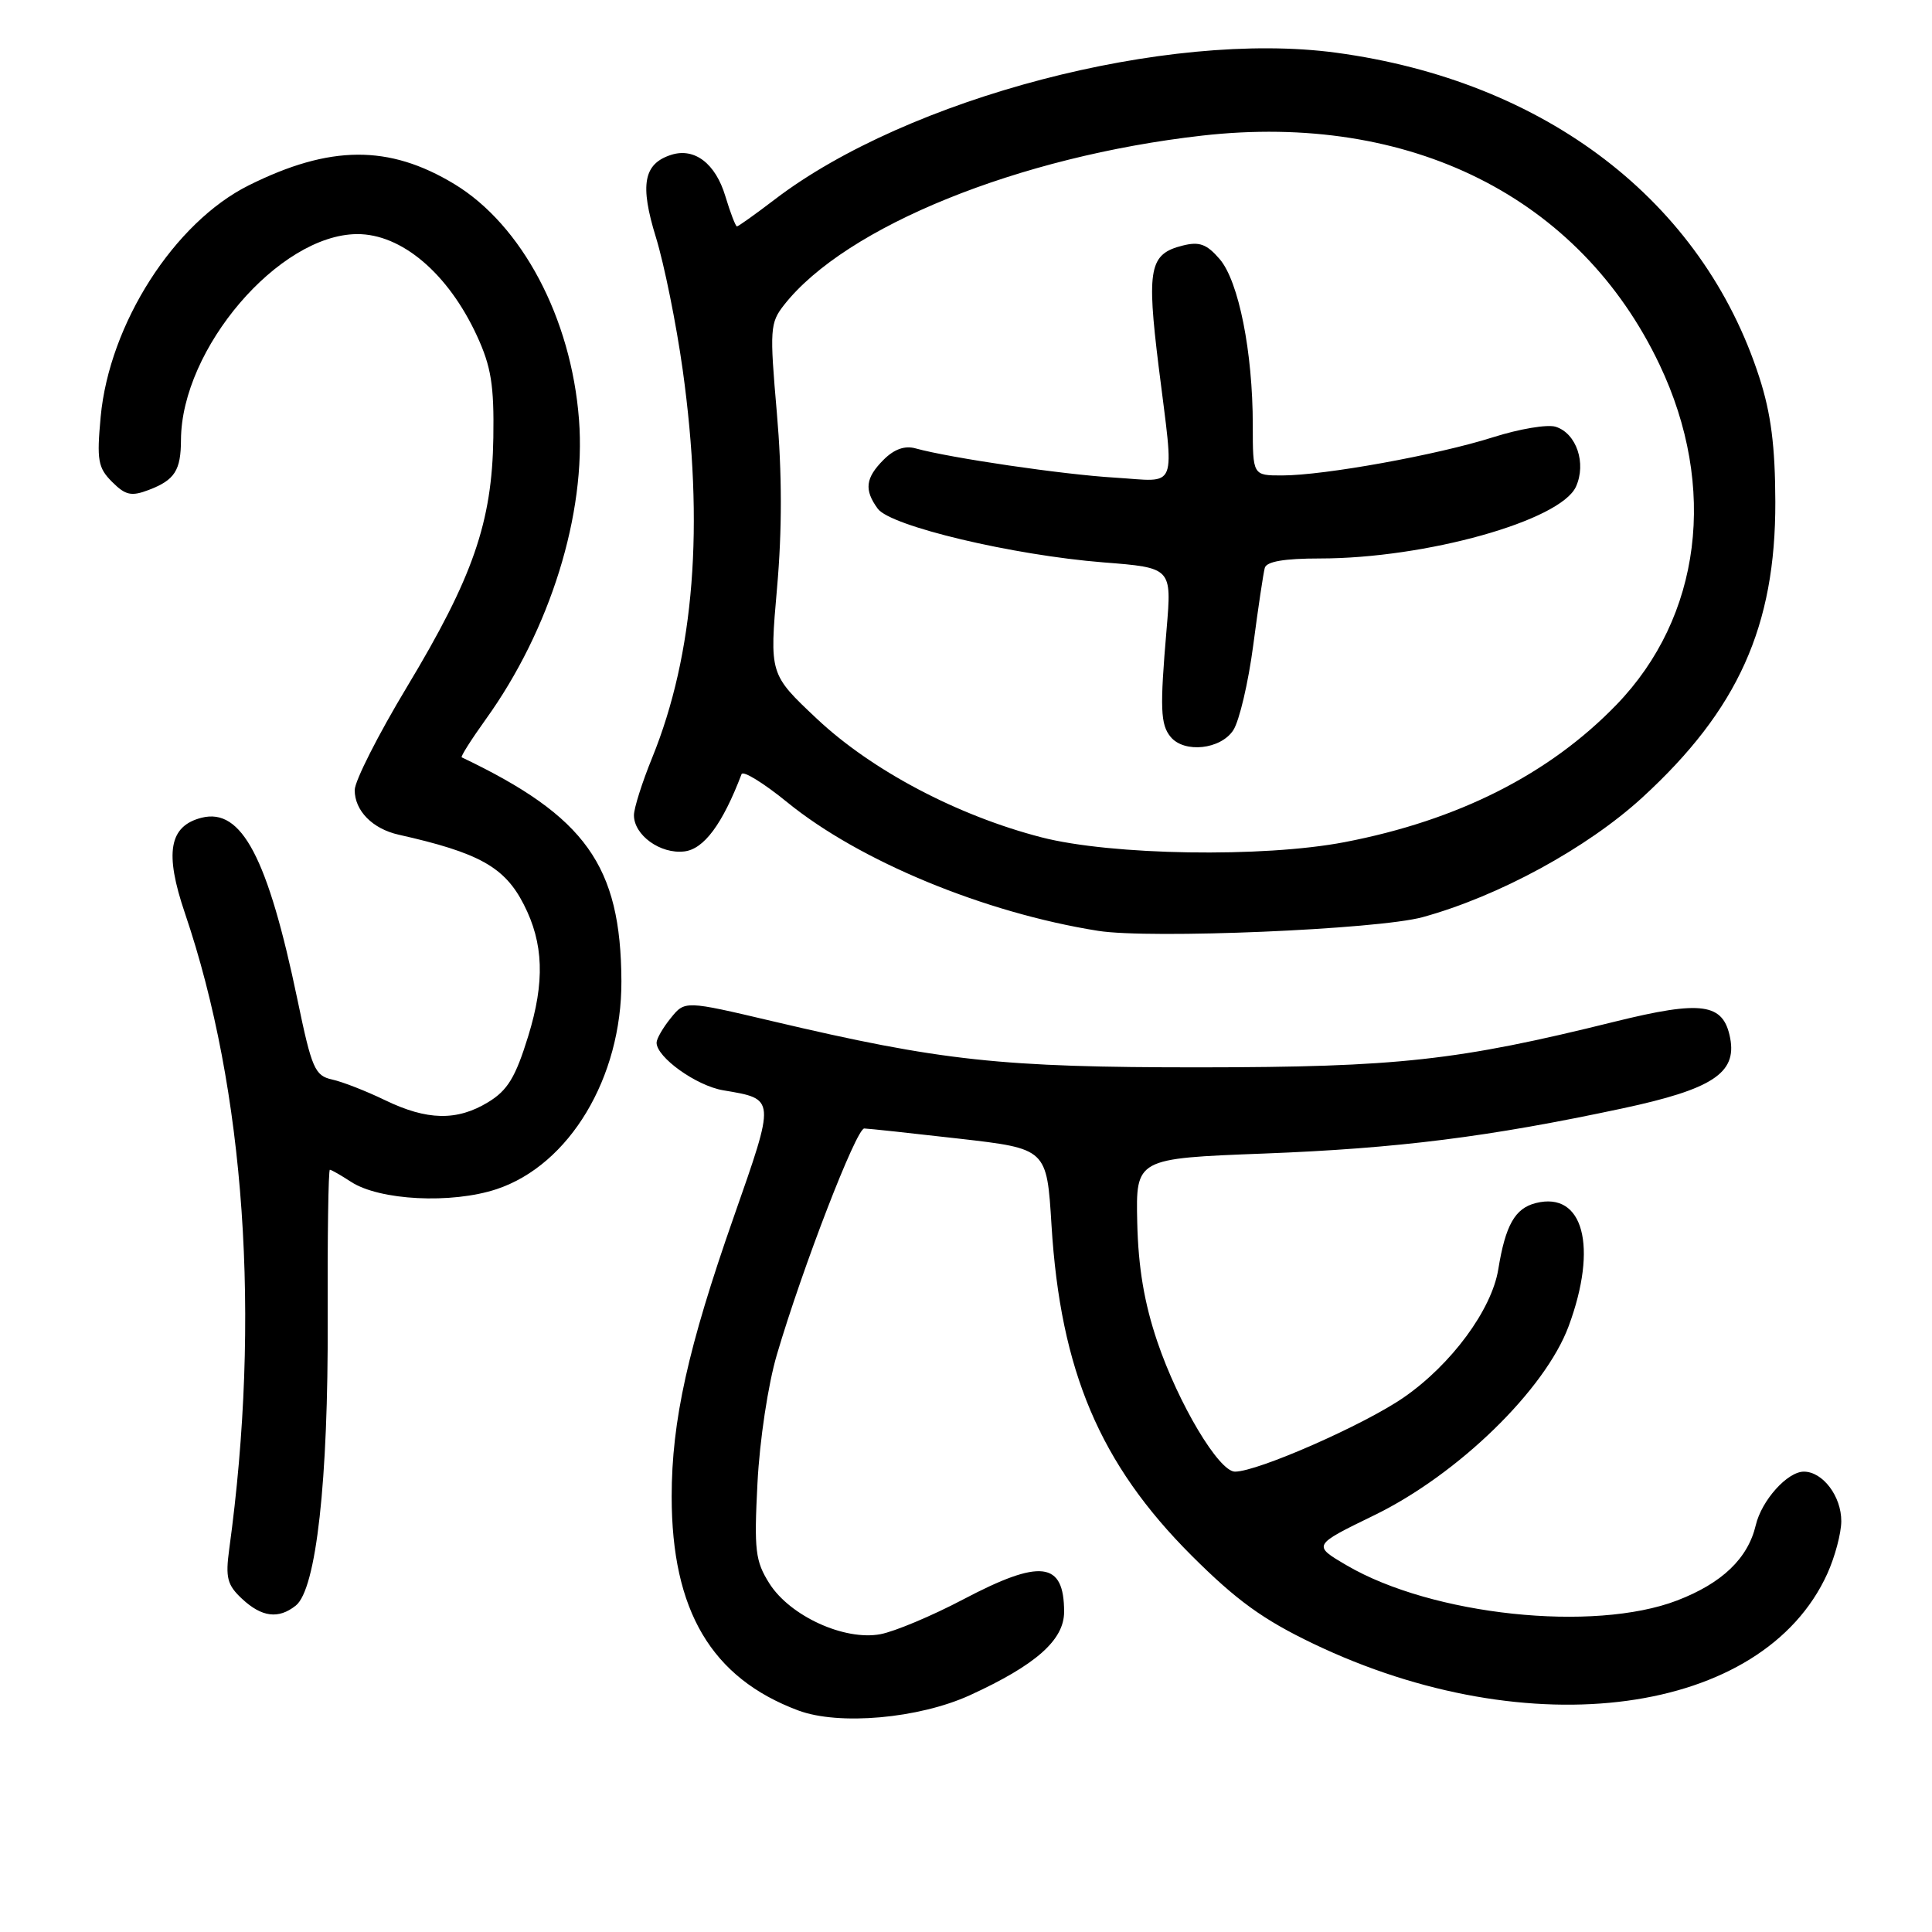 <?xml version="1.0" encoding="UTF-8" standalone="no"?>
<!DOCTYPE svg PUBLIC "-//W3C//DTD SVG 1.1//EN" "http://www.w3.org/Graphics/SVG/1.1/DTD/svg11.dtd" >
<svg xmlns="http://www.w3.org/2000/svg" xmlns:xlink="http://www.w3.org/1999/xlink" version="1.1" viewBox="0 0 256 256">
 <g >
 <path fill="currentColor"
d=" M 128.53 224.62 C 137.26 220.62 141.00 217.31 141.00 213.58 C 141.00 206.90 137.90 206.52 127.61 211.94 C 123.49 214.11 118.56 216.18 116.66 216.54 C 111.89 217.43 104.69 214.14 101.95 209.82 C 100.08 206.85 99.91 205.45 100.37 196.50 C 100.66 190.84 101.77 183.46 102.94 179.50 C 106.32 168.01 113.47 149.50 114.52 149.53 C 115.06 149.54 120.72 150.15 127.11 150.88 C 138.71 152.21 138.71 152.21 139.33 162.35 C 140.52 181.66 145.74 193.97 157.88 206.11 C 163.84 212.06 167.35 214.60 174.00 217.79 C 202.66 231.53 233.59 227.33 242.13 208.52 C 243.13 206.31 243.97 203.19 243.98 201.58 C 244.00 198.28 241.53 195.00 239.02 195.00 C 236.84 195.00 233.43 198.80 232.65 202.09 C 231.61 206.50 228.19 209.78 222.23 212.07 C 211.15 216.32 189.76 214.04 178.45 207.42 C 173.91 204.76 173.91 204.76 182.09 200.78 C 193.19 195.38 204.74 184.14 207.86 175.71 C 211.76 165.17 209.80 157.83 203.51 159.41 C 200.74 160.10 199.48 162.34 198.53 168.19 C 197.66 173.55 192.31 180.81 186.00 185.17 C 180.75 188.80 166.65 195.00 163.64 195.00 C 161.51 195.00 156.15 186.02 153.35 177.77 C 151.62 172.65 150.83 167.98 150.69 162.00 C 150.50 153.50 150.50 153.50 167.50 152.85 C 185.22 152.17 197.29 150.65 214.98 146.87 C 226.87 144.33 230.14 142.20 229.26 137.57 C 228.37 132.91 225.55 132.51 213.90 135.39 C 193.13 140.54 185.21 141.41 159.00 141.43 C 132.65 141.44 124.74 140.59 102.34 135.31 C 90.75 132.58 90.75 132.58 88.88 134.90 C 87.84 136.18 87.00 137.64 87.00 138.16 C 87.00 140.10 92.27 143.87 95.83 144.47 C 102.80 145.65 102.78 145.39 97.21 161.30 C 91.17 178.53 89.00 188.29 89.00 198.30 C 89.00 213.42 94.27 222.34 105.76 226.64 C 111.15 228.66 121.75 227.72 128.53 224.62 Z  M 39.19 212.75 C 41.90 210.60 43.51 196.20 43.42 174.75 C 43.38 163.89 43.51 155.00 43.71 155.00 C 43.91 155.00 45.16 155.72 46.50 156.59 C 50.28 159.07 59.83 159.55 65.80 157.57 C 75.46 154.36 82.39 142.79 82.34 130.00 C 82.27 114.71 77.61 108.18 61.18 100.35 C 61.01 100.26 62.44 98.00 64.37 95.31 C 72.90 83.45 77.68 68.07 76.72 55.60 C 75.69 42.13 69.16 29.81 60.19 24.38 C 51.53 19.15 43.72 19.20 32.96 24.56 C 23.09 29.48 14.49 42.91 13.34 55.22 C 12.81 60.98 12.98 61.98 14.85 63.85 C 16.63 65.63 17.40 65.80 19.71 64.92 C 23.15 63.61 23.97 62.34 23.98 58.29 C 24.04 46.20 36.95 31.10 47.30 31.02 C 53.20 30.98 59.38 36.22 63.20 44.50 C 65.08 48.58 65.48 51.06 65.37 58.00 C 65.20 69.20 62.68 76.47 53.93 91.01 C 50.12 97.34 47.00 103.49 47.00 104.69 C 47.00 107.43 49.36 109.82 52.82 110.60 C 63.47 112.99 66.87 114.88 69.40 119.84 C 72.04 124.99 72.21 130.11 69.99 137.30 C 68.31 142.75 67.26 144.48 64.69 146.04 C 60.56 148.56 56.59 148.48 51.00 145.77 C 48.52 144.57 45.38 143.34 44.00 143.04 C 41.72 142.53 41.31 141.59 39.42 132.49 C 35.49 113.63 32.02 107.03 26.73 108.35 C 22.40 109.44 21.78 113.00 24.50 120.99 C 32.48 144.47 34.58 174.59 30.37 205.29 C 29.86 209.06 30.11 210.02 32.07 211.85 C 34.69 214.29 36.90 214.57 39.19 212.75 Z  M 188.50 121.53 C 198.59 118.76 210.29 112.38 217.60 105.69 C 230.30 94.05 235.28 82.98 235.24 66.50 C 235.22 59.13 234.67 54.79 233.12 50.00 C 225.58 26.65 204.80 10.72 177.02 6.98 C 154.67 3.98 120.30 12.96 102.67 26.42 C 100.09 28.39 97.83 30.00 97.65 30.00 C 97.47 30.00 96.78 28.21 96.12 26.02 C 94.82 21.67 92.04 19.54 88.96 20.51 C 85.27 21.68 84.75 24.46 86.92 31.47 C 88.01 35.02 89.61 42.91 90.46 49.00 C 93.34 69.70 92.01 86.63 86.41 100.42 C 85.08 103.68 84.00 107.10 84.00 108.02 C 84.00 110.66 87.50 113.19 90.66 112.82 C 93.27 112.53 95.74 109.19 98.26 102.58 C 98.46 102.08 101.18 103.75 104.32 106.31 C 113.88 114.10 130.44 120.95 145.50 123.34 C 152.38 124.44 182.54 123.16 188.50 121.53 Z  M 138.00 110.95 C 126.85 108.07 115.51 102.08 108.23 95.23 C 101.96 89.33 101.96 89.33 102.96 77.93 C 103.64 70.26 103.63 62.69 102.94 54.74 C 101.97 43.61 102.03 42.78 103.90 40.40 C 112.07 30.01 135.01 20.72 159.28 17.97 C 186.83 14.85 209.35 26.12 219.90 48.32 C 227.61 64.53 225.43 81.75 214.20 93.37 C 205.29 102.59 193.20 108.70 178.16 111.59 C 167.37 113.66 147.26 113.34 138.00 110.95 Z  M 163.42 96.75 C 164.22 95.51 165.41 90.45 166.06 85.50 C 166.71 80.55 167.40 75.94 167.59 75.25 C 167.82 74.40 170.18 74.00 174.88 74.00 C 188.92 74.00 206.77 69.00 208.82 64.49 C 210.23 61.39 208.89 57.42 206.14 56.55 C 205.06 56.20 201.32 56.83 197.83 57.94 C 190.47 60.28 175.46 63.00 169.87 63.00 C 166.00 63.00 166.00 63.00 166.00 56.33 C 166.00 46.63 164.13 37.27 161.62 34.34 C 159.90 32.34 158.92 31.98 156.71 32.54 C 152.30 33.64 151.92 35.56 153.53 48.59 C 155.61 65.35 156.22 63.81 147.75 63.29 C 140.82 62.88 125.90 60.68 121.34 59.42 C 119.90 59.01 118.49 59.51 117.09 60.91 C 114.67 63.33 114.48 64.91 116.31 67.41 C 118.00 69.72 134.16 73.56 146.21 74.52 C 155.27 75.23 155.27 75.23 154.58 83.37 C 153.68 93.86 153.76 96.01 155.12 97.65 C 156.93 99.83 161.75 99.31 163.42 96.75 Z "/>
</g>
</svg>